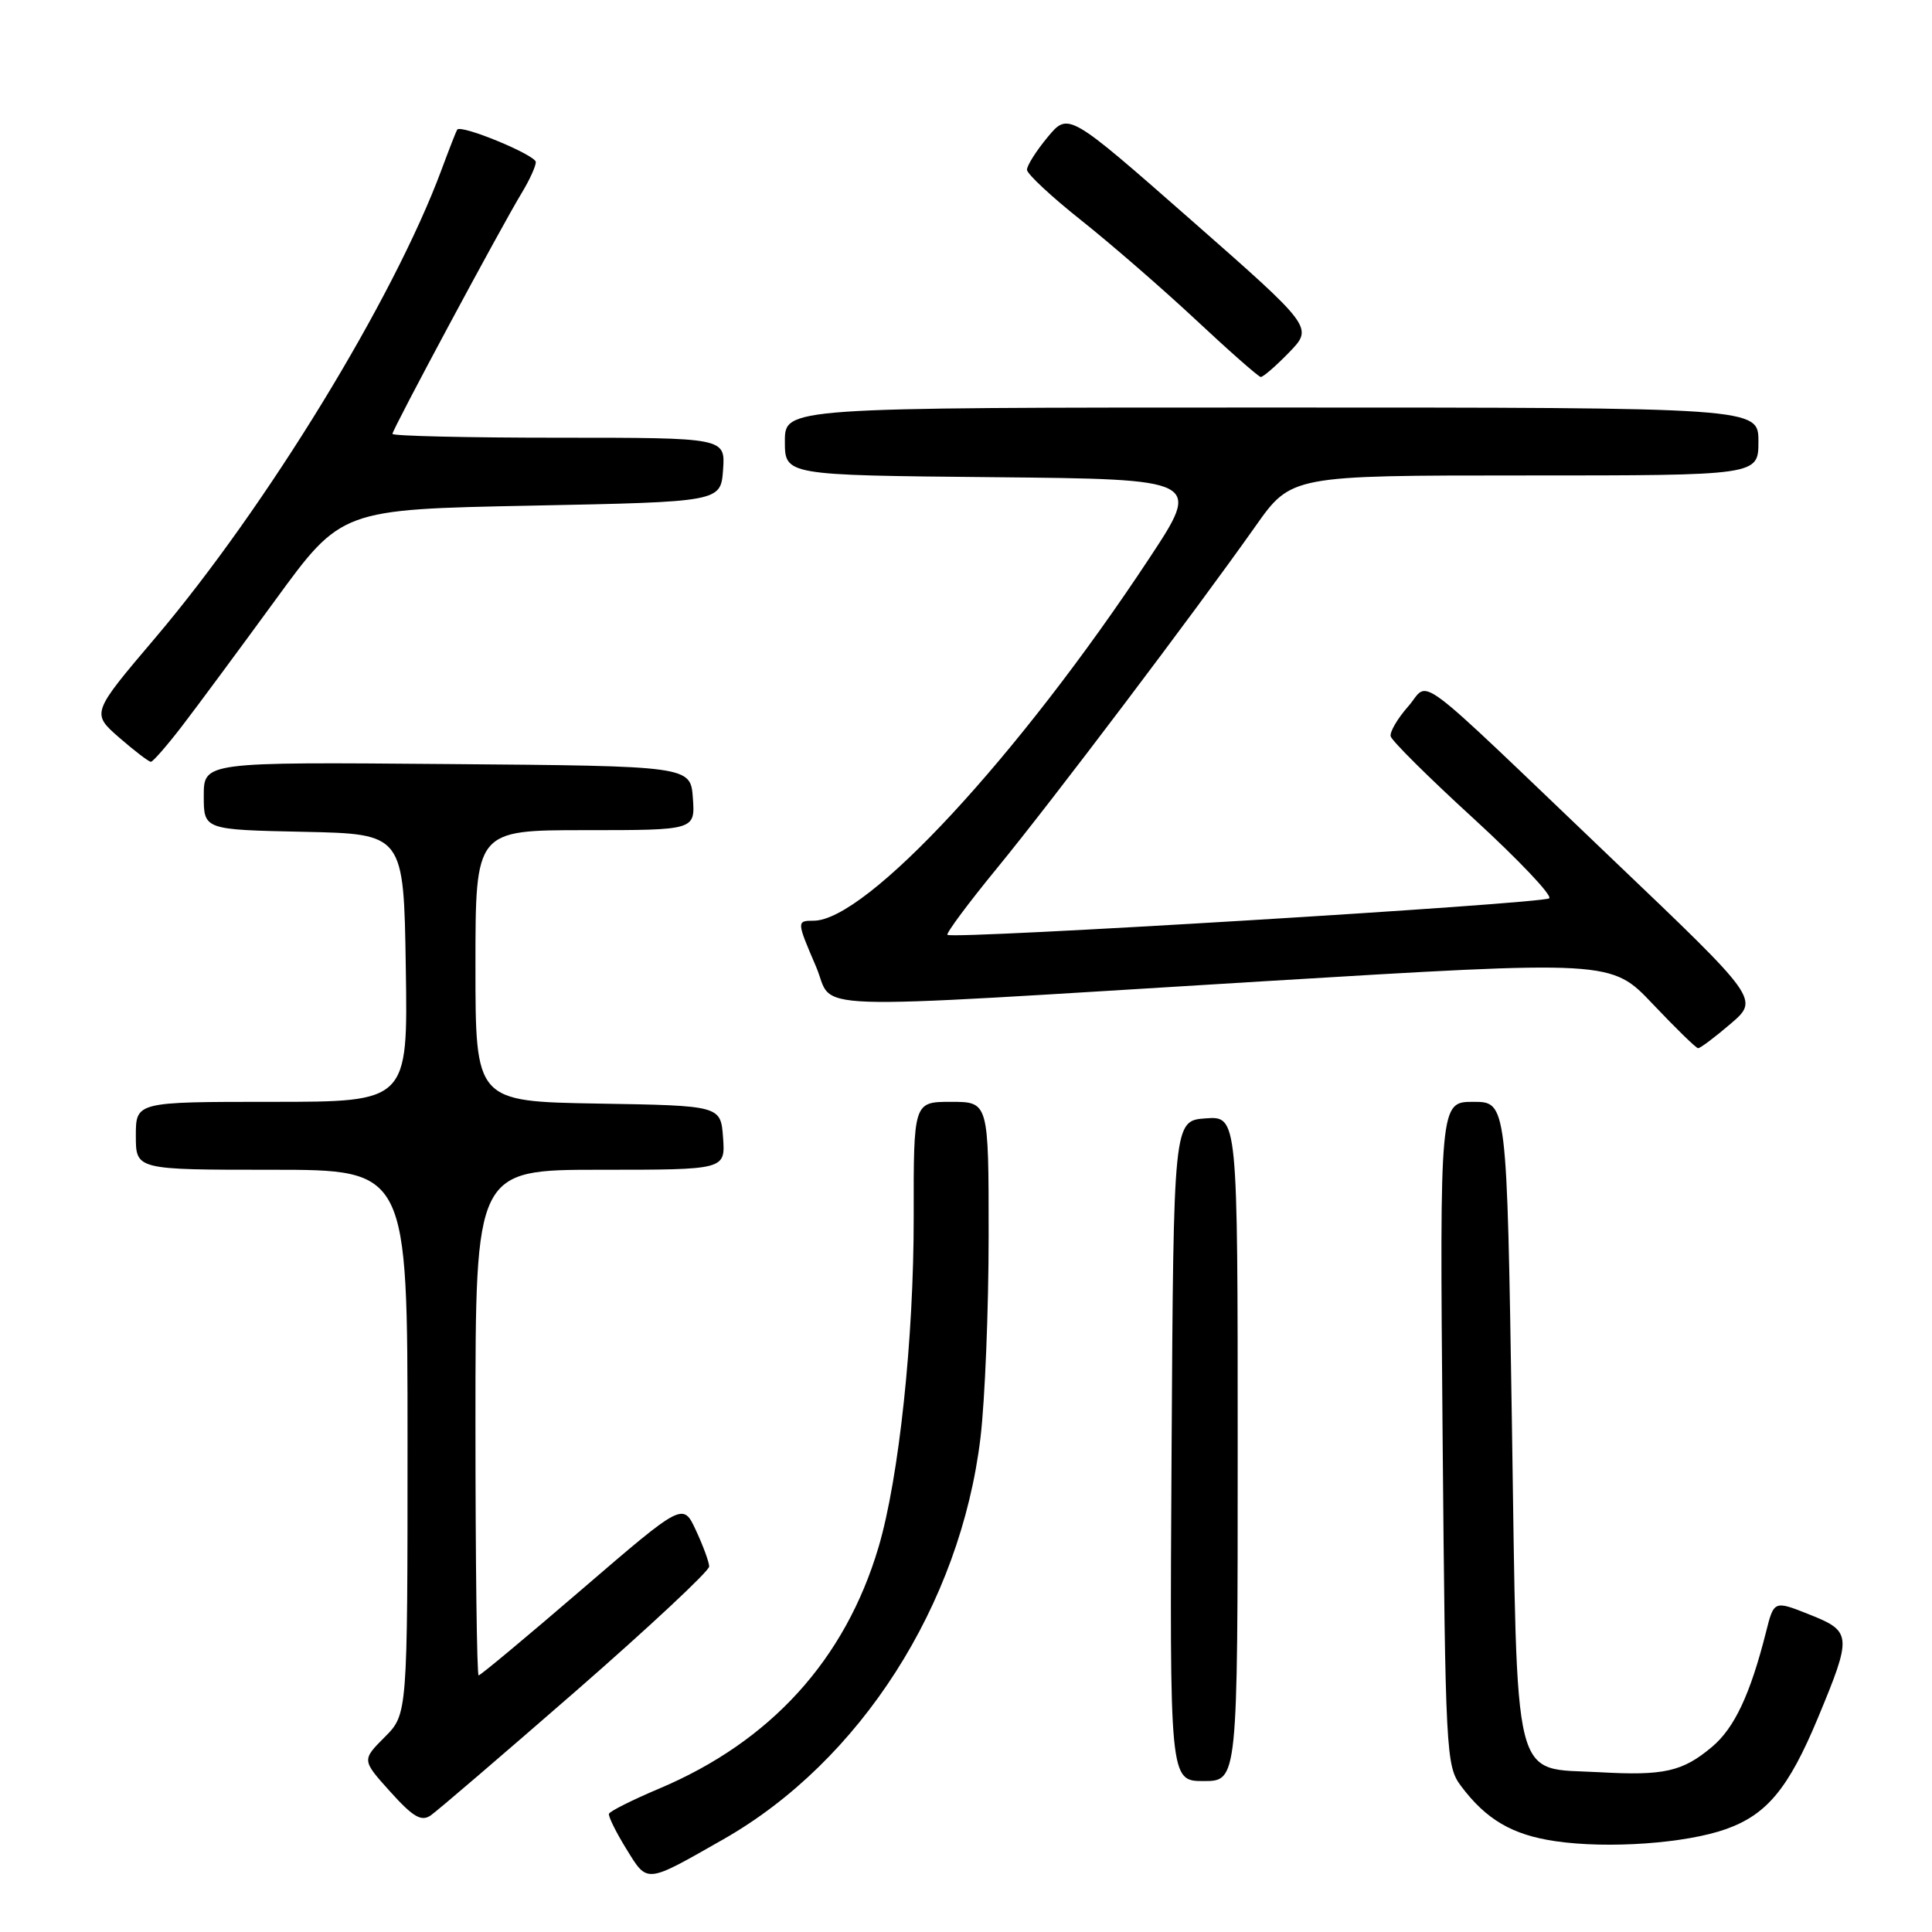 <?xml version="1.0" encoding="UTF-8" standalone="no"?>
<!DOCTYPE svg PUBLIC "-//W3C//DTD SVG 1.1//EN" "http://www.w3.org/Graphics/SVG/1.1/DTD/svg11.dtd" >
<svg xmlns="http://www.w3.org/2000/svg" xmlns:xlink="http://www.w3.org/1999/xlink" version="1.1" viewBox="0 0 256 256">
 <g >
 <path fill="currentColor"
d=" M 95.86 243.71 C 113.98 233.39 127.27 212.62 129.92 190.50 C 130.51 185.55 131.00 173.51 131.00 163.75 C 131.00 146.00 131.00 146.00 126.02 146.00 C 121.05 146.00 121.05 146.00 121.07 161.25 C 121.09 177.36 119.12 195.86 116.41 205.01 C 111.99 219.90 102.13 230.76 87.34 237.00 C 83.79 238.50 80.80 240.00 80.69 240.34 C 80.59 240.68 81.62 242.77 82.99 244.99 C 85.84 249.60 85.46 249.63 95.86 243.71 Z  M 228.72 242.36 C 234.13 240.43 237.00 236.96 240.88 227.64 C 245.43 216.71 245.38 216.17 239.78 213.94 C 235.06 212.06 235.06 212.06 234.00 216.28 C 231.92 224.51 229.82 228.98 226.85 231.47 C 222.96 234.75 220.47 235.31 211.98 234.83 C 200.23 234.17 201.09 237.60 200.33 188.21 C 199.67 146.00 199.67 146.00 195.22 146.00 C 190.77 146.00 190.77 146.00 191.15 189.95 C 191.52 232.34 191.61 234.00 193.58 236.64 C 196.91 241.10 200.40 243.14 206.11 243.97 C 213.12 244.99 223.40 244.26 228.72 242.36 Z  M 76.31 224.07 C 86.04 215.58 93.99 208.15 93.97 207.57 C 93.96 206.98 93.17 204.83 92.22 202.79 C 90.50 199.08 90.50 199.08 77.17 210.54 C 69.85 216.84 63.66 222.00 63.42 222.00 C 63.19 222.00 63.00 206.93 63.00 188.50 C 63.00 155.00 63.00 155.00 79.56 155.00 C 96.11 155.00 96.11 155.00 95.81 150.75 C 95.50 146.50 95.50 146.50 79.25 146.23 C 63.00 145.95 63.00 145.95 63.00 127.98 C 63.00 110.00 63.00 110.00 77.56 110.00 C 92.11 110.00 92.11 110.00 91.81 105.75 C 91.50 101.50 91.50 101.50 59.25 101.24 C 27.00 100.97 27.00 100.97 27.00 105.46 C 27.00 109.94 27.00 109.94 40.25 110.22 C 53.50 110.50 53.50 110.50 53.77 128.25 C 54.05 146.00 54.05 146.00 36.02 146.00 C 18.00 146.00 18.00 146.00 18.00 150.50 C 18.00 155.00 18.00 155.00 36.00 155.00 C 54.00 155.00 54.00 155.00 54.00 191.08 C 54.00 227.15 54.00 227.15 50.97 230.18 C 47.94 233.22 47.94 233.22 51.72 237.42 C 54.73 240.76 55.82 241.40 57.06 240.56 C 57.91 239.98 66.57 232.55 76.31 224.07 Z  M 164.00 191.94 C 164.00 147.89 164.00 147.89 159.75 148.19 C 155.50 148.50 155.50 148.50 155.24 192.25 C 154.98 236.00 154.98 236.00 159.49 236.00 C 164.00 236.00 164.00 236.00 164.00 191.94 Z  M 229.30 135.67 C 233.11 132.41 233.11 132.41 213.77 113.96 C 186.37 87.80 189.60 90.21 186.57 93.63 C 185.18 95.21 184.14 96.98 184.27 97.56 C 184.39 98.14 189.35 103.06 195.28 108.48 C 201.20 113.91 205.70 118.65 205.28 119.03 C 204.45 119.75 126.17 124.50 125.54 123.87 C 125.34 123.67 128.31 119.67 132.14 115.00 C 139.46 106.07 158.23 81.23 166.34 69.75 C 171.10 63.00 171.10 63.00 202.05 63.00 C 233.00 63.00 233.00 63.00 233.00 58.50 C 233.00 54.00 233.00 54.00 168.50 54.00 C 104.00 54.00 104.00 54.00 104.00 58.48 C 104.00 62.97 104.00 62.97 131.60 63.23 C 159.20 63.50 159.20 63.50 152.27 74.00 C 134.97 100.21 114.78 122.00 107.80 122.00 C 105.55 122.00 105.55 122.08 108.12 128.06 C 110.70 134.06 104.47 133.85 167.00 130.05 C 213.50 127.23 213.50 127.23 219.00 133.04 C 222.03 136.23 224.72 138.87 225.00 138.89 C 225.28 138.91 227.21 137.46 229.30 135.67 Z  M 24.12 96.21 C 26.11 93.62 31.67 86.10 36.49 79.50 C 45.24 67.50 45.24 67.50 70.37 67.00 C 95.50 66.50 95.50 66.50 95.81 62.25 C 96.11 58.00 96.11 58.00 74.06 58.00 C 61.93 58.00 52.00 57.77 52.00 57.49 C 52.00 56.90 66.47 29.93 69.17 25.50 C 70.17 23.85 70.99 22.04 71.00 21.48 C 71.00 20.55 61.10 16.45 60.58 17.18 C 60.46 17.35 59.52 19.75 58.50 22.50 C 52.16 39.60 35.31 67.14 20.59 84.50 C 12.10 94.50 12.10 94.50 15.80 97.74 C 17.84 99.51 19.73 100.96 20.00 100.94 C 20.27 100.93 22.13 98.80 24.12 96.21 Z  M 170.82 46.69 C 174.02 43.38 174.02 43.38 157.79 29.12 C 141.56 14.87 141.56 14.87 138.81 18.18 C 137.29 20.01 136.07 21.95 136.08 22.50 C 136.09 23.05 139.34 26.08 143.30 29.22 C 147.26 32.37 154.10 38.31 158.50 42.42 C 162.90 46.54 166.75 49.92 167.05 49.95 C 167.36 49.98 169.05 48.51 170.82 46.69 Z "/>
</g>
</svg>